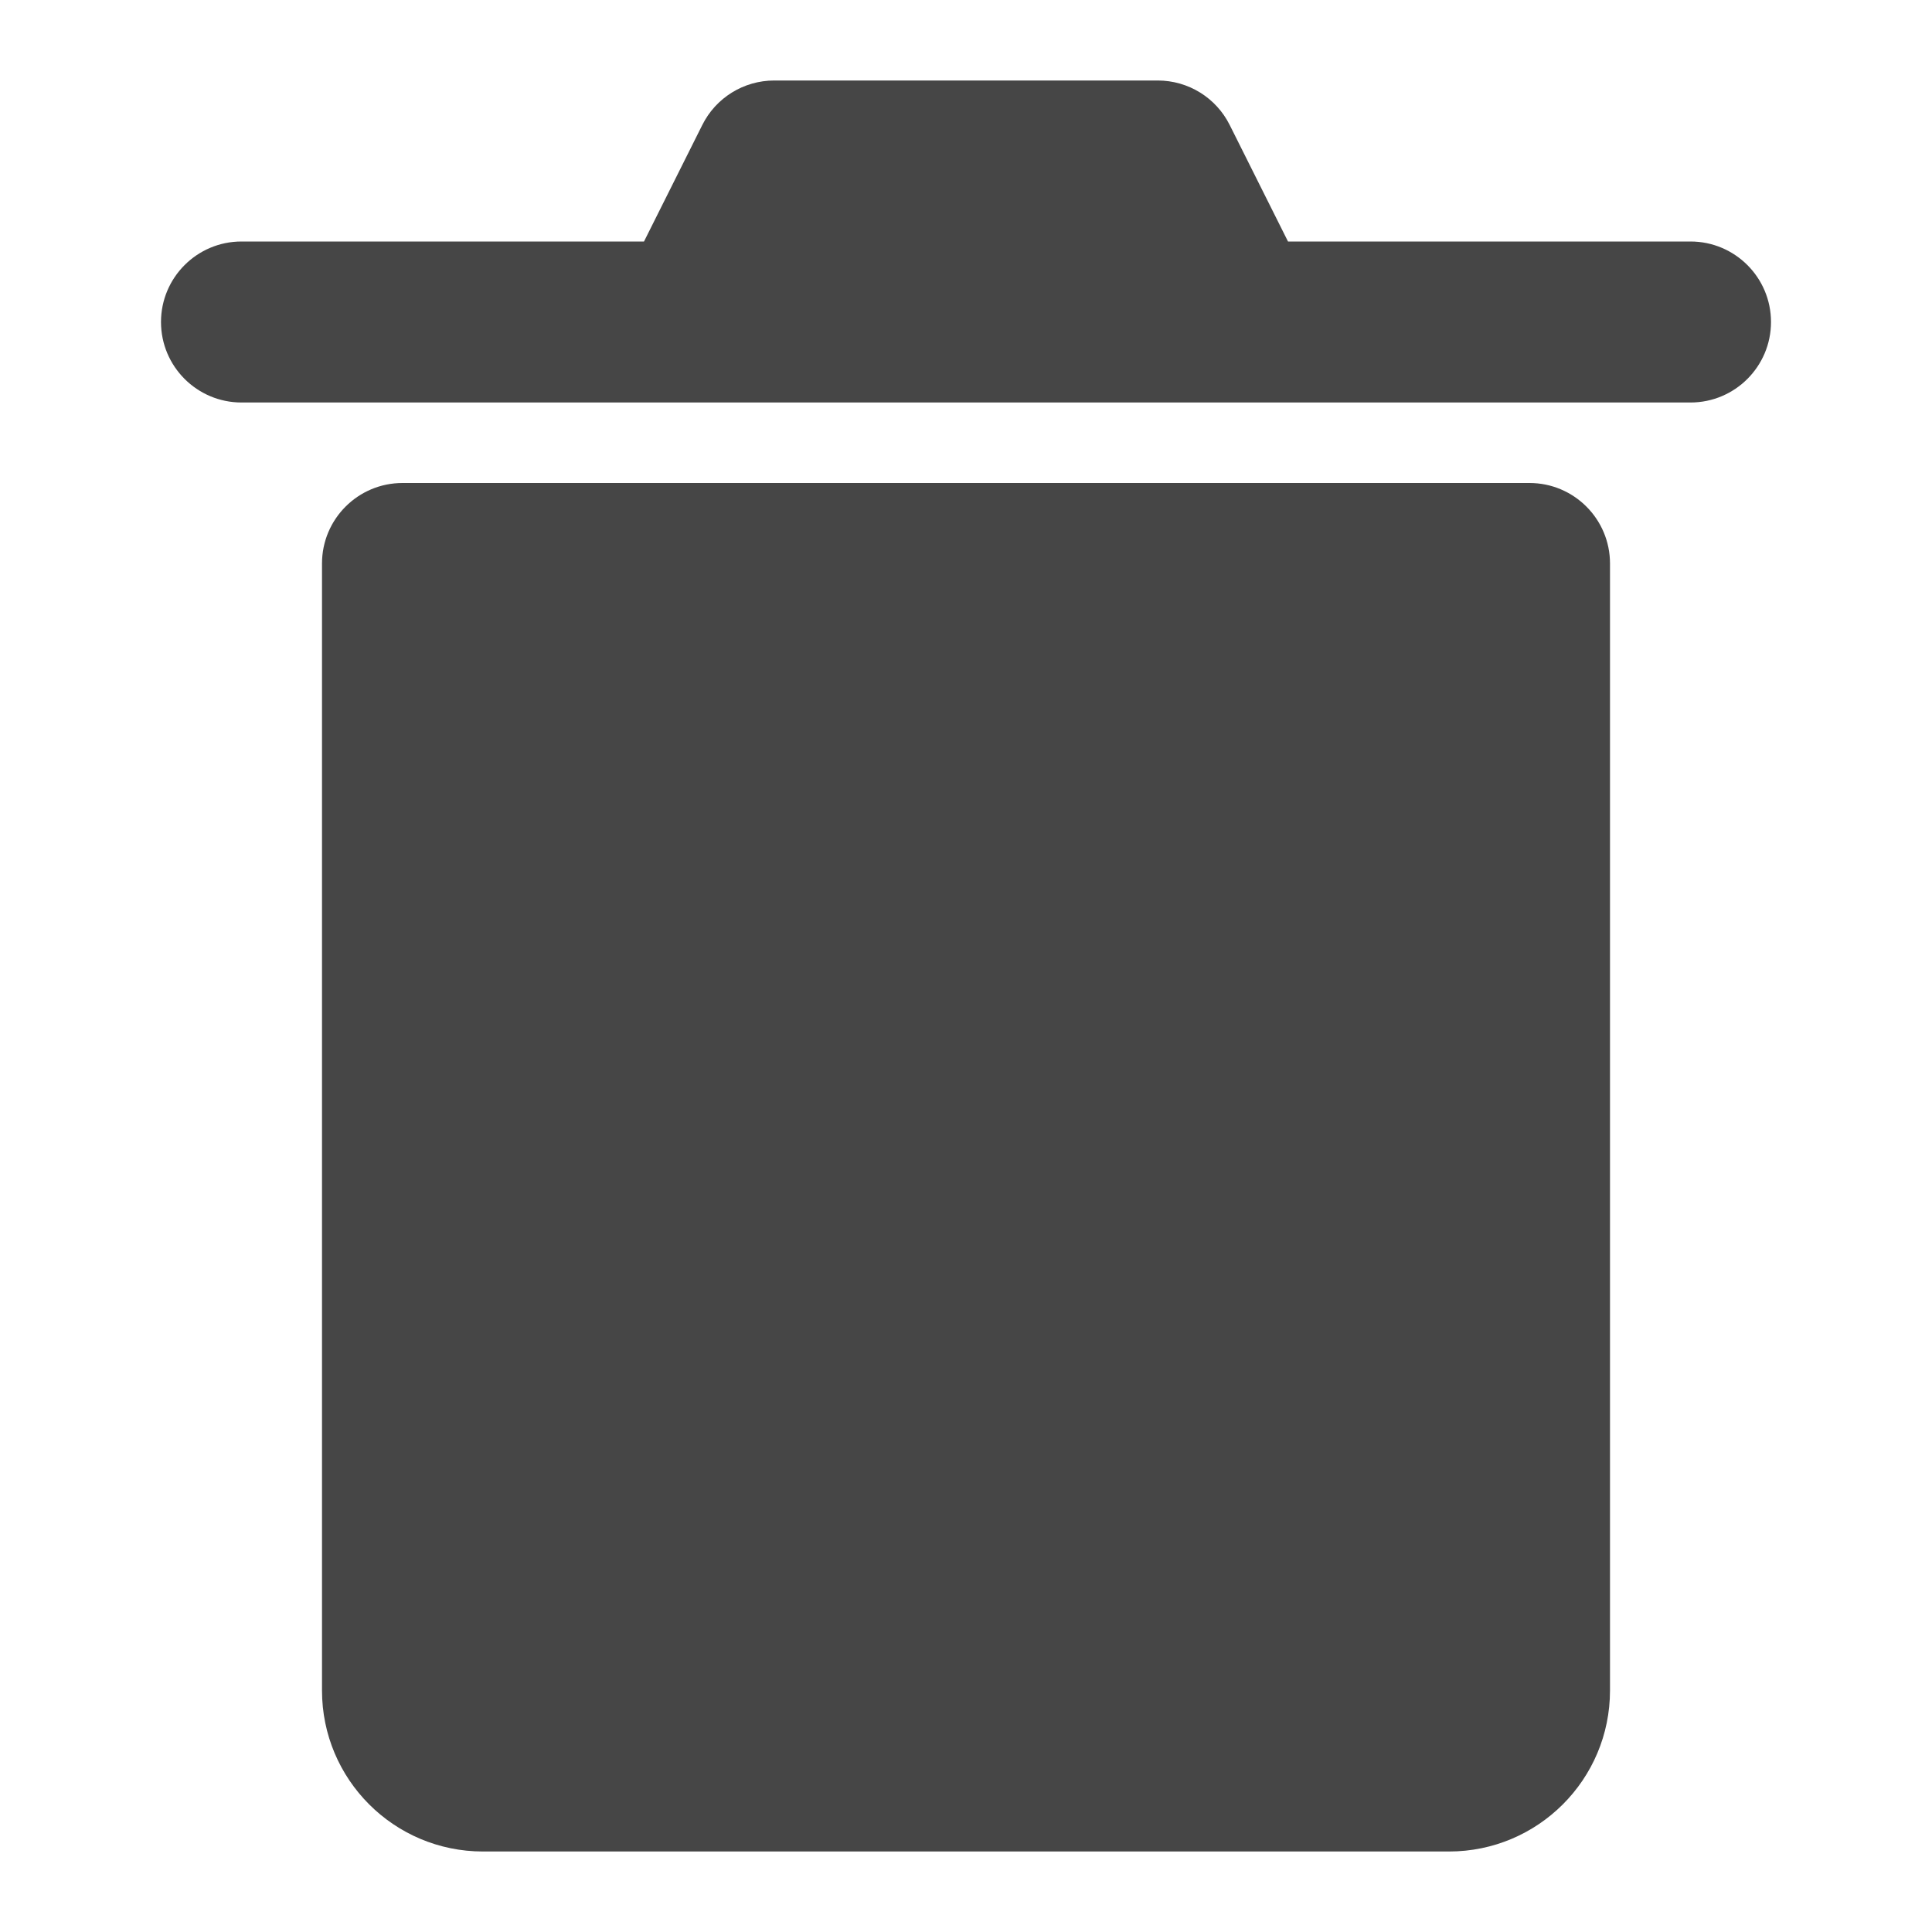 <svg width="24" height="24" viewBox="0 0 24 24" fill="none" xmlns="http://www.w3.org/2000/svg">
<path d="M8.724 1.553C8.893 1.214 9.239 1 9.618 1H14.382C14.761 1 15.107 1.214 15.276 1.553L16 3H21C21.552 3 22 3.448 22 4C22 4.552 21.552 5 21 5H3C2.448 5 2 4.552 2 4C2 3.448 2.448 3 3 3H8L8.724 1.553Z" fill="#464646"/>
<path d="M5 6C4.448 6 4 6.448 4 7V21C4 22.105 4.895 23 6 23H18C19.105 23 20 22.105 20 21V7C20 6.448 19.552 6 19 6H5Z" fill="#464646"/>
</svg>
